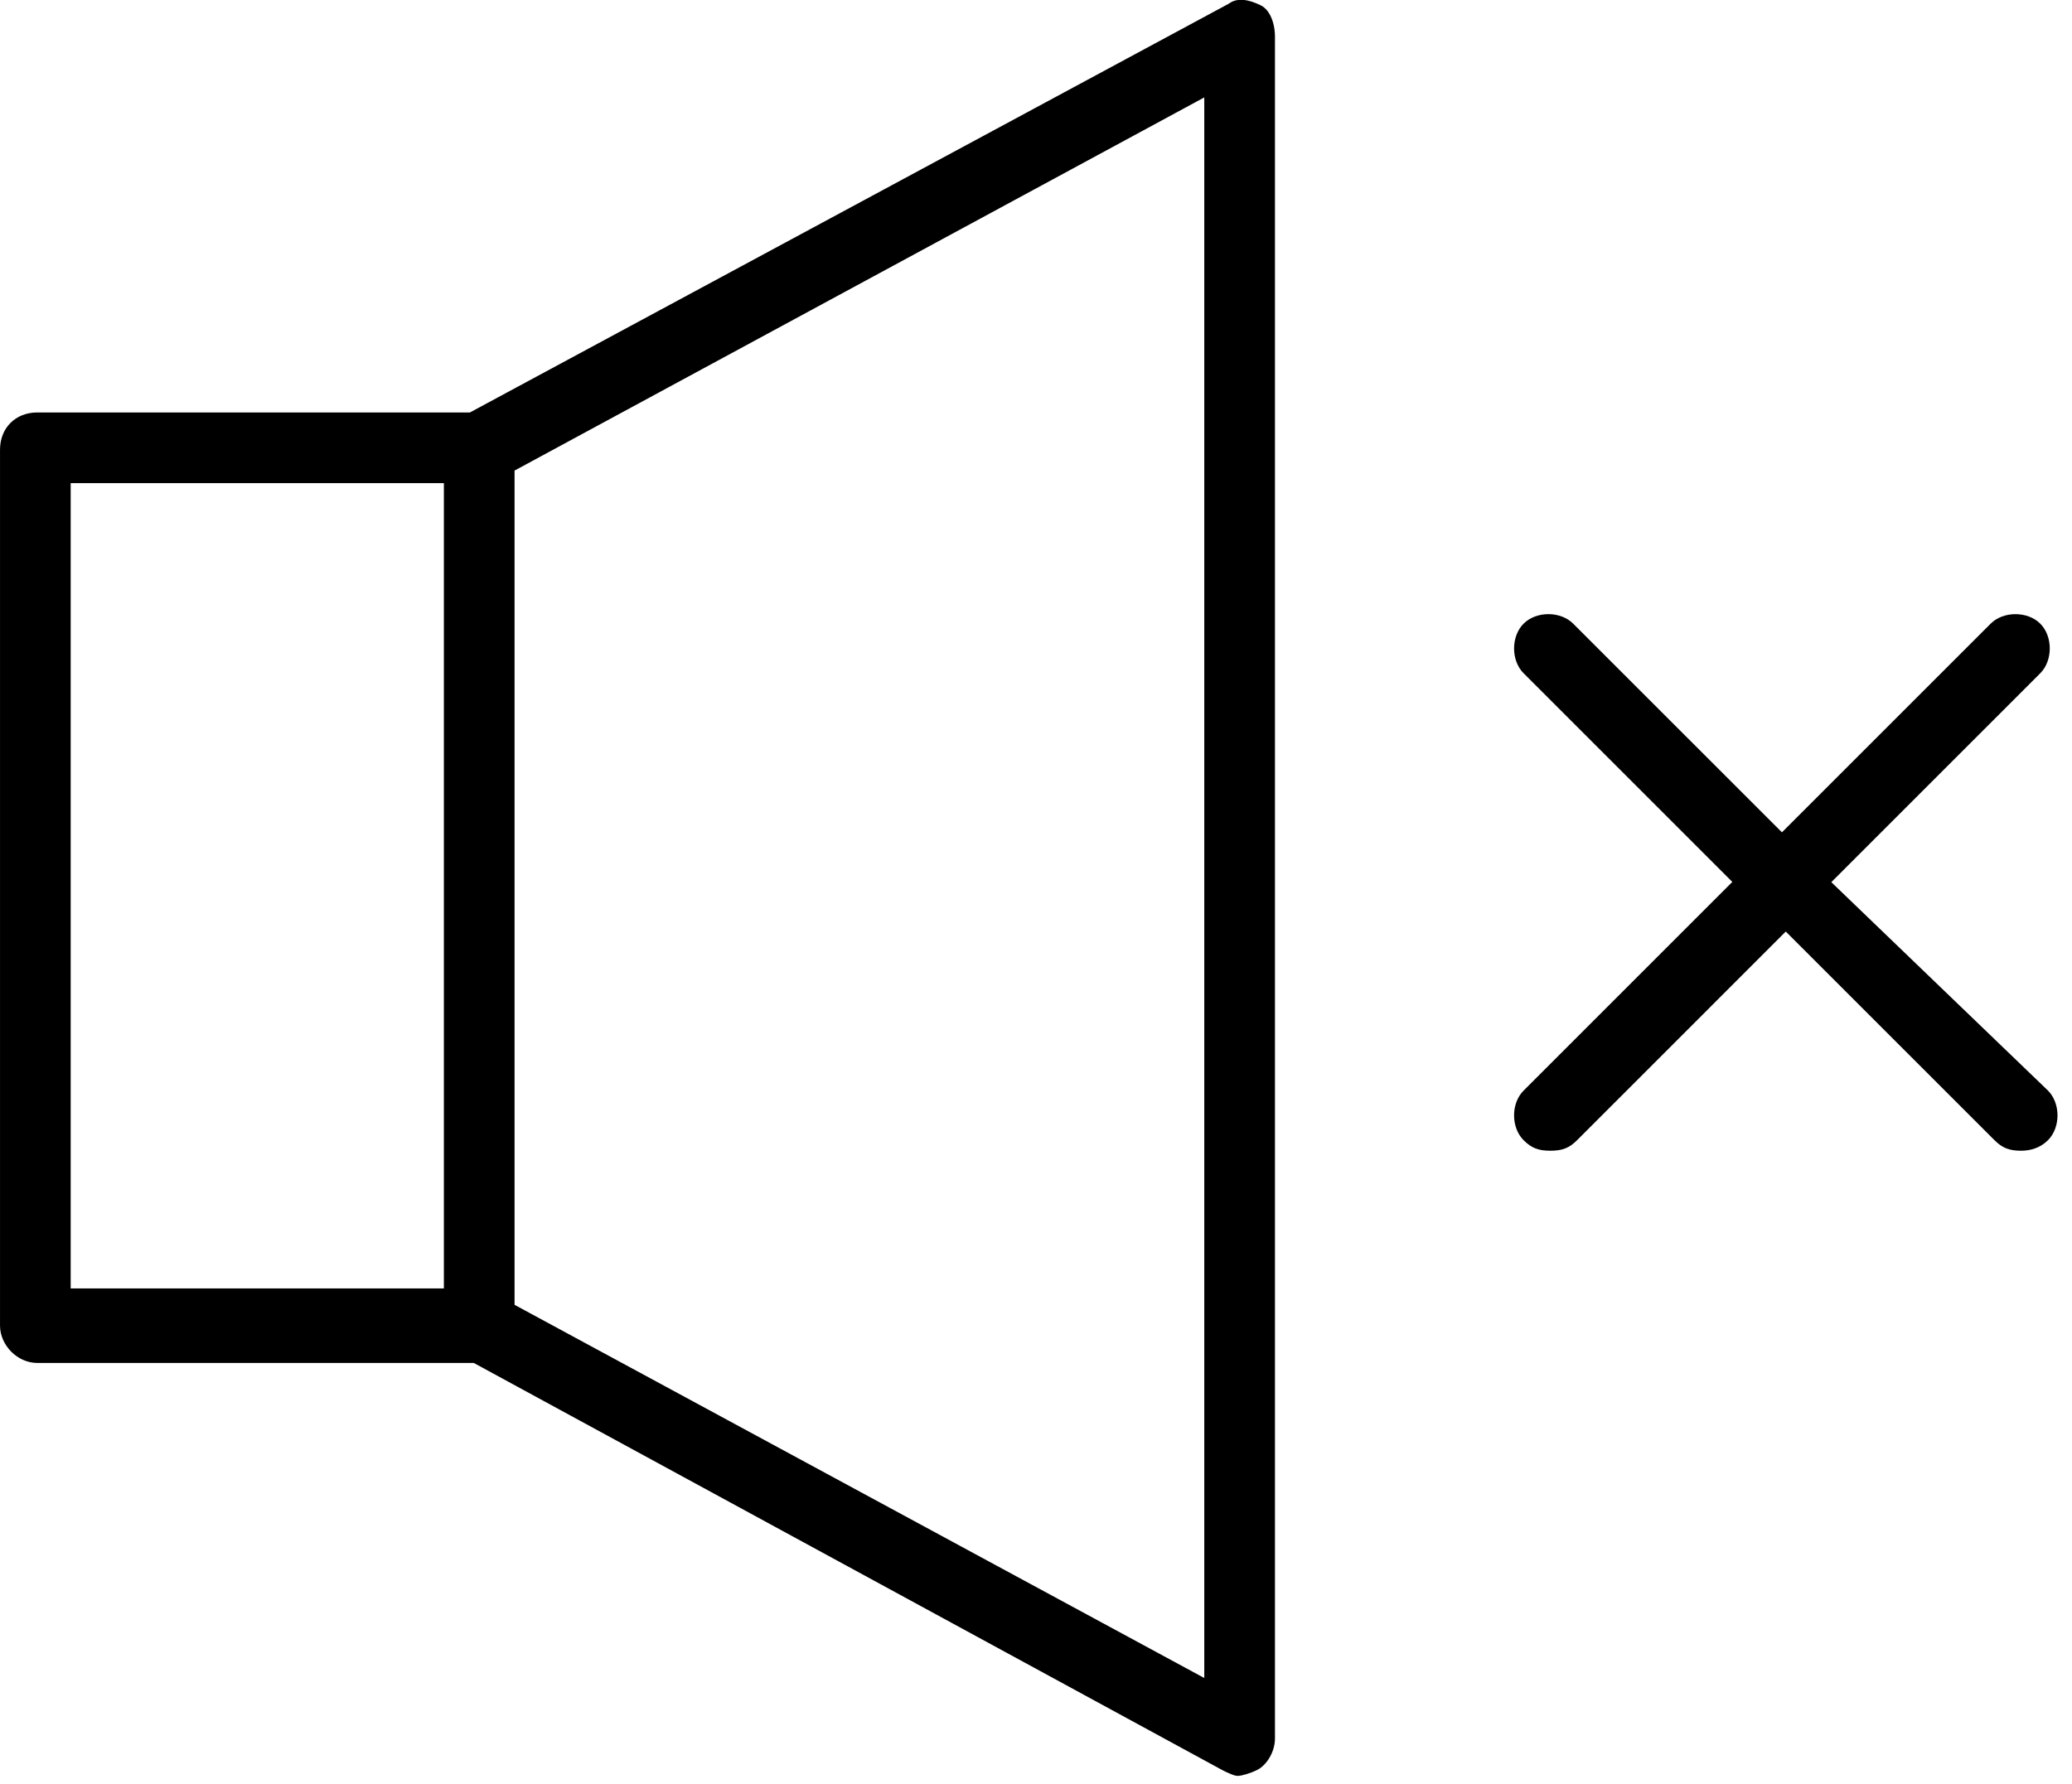 <?xml version="1.0" encoding="UTF-8"?>
<svg width="137px" height="118px" viewBox="0 0 137 118" version="1.1" xmlns="http://www.w3.org/2000/svg" xmlns:xlink="http://www.w3.org/1999/xlink">
    <!-- Generator: Sketch 44.1 (41455) - http://www.bohemiancoding.com/sketch -->
    <title>g14</title>
    <desc>Created with Sketch.</desc>
    <defs></defs>
    <g id="Page-1" stroke="none" stroke-width="1" fill-rule="evenodd">
        <g id="ico-sound" transform="translate(0, -2)" fill-rule="nonzero">
            <g id="g14" transform="translate(68, 60.78) scale(-1, 1) rotate(-180) translate(-68, -60.78) translate(-1.333, 0.78)">
                <path d="M81.293,7.247 L35.022,32.287 L35.022,87.856 L81.293,112.896 L81.293,7.247 Z M31.015,33.235 L5.673,33.235 L5.673,87.162 L31.015,87.162 L31.015,33.235 Z M84.565,118.118 C84.119,118.342 83.293,118.655 82.757,118.254 L82.575,118.139 L32.489,91.168 L3.797,91.168 C2.542,91.168 1.667,90.292 1.667,89.038 L1.667,31.104 C1.667,30.099 2.578,28.975 3.797,28.975 L32.747,28.975 L33.07,28.798 L82.326,2 C82.583,1.874 82.998,1.666 83.169,1.666 C83.346,1.666 83.866,1.803 84.311,2.024 C84.786,2.263 85.299,3.007 85.299,3.796 L85.299,116.346 C85.299,117.174 84.997,117.902 84.565,118.118 L84.565,118.118 Z" id="path22"></path>
                <path d="M81.626,6.688 L81.626,113.456 L34.689,88.055 L34.689,32.088 L81.626,6.688 Z M35.355,32.486 L35.355,87.658 L80.959,112.337 L80.959,7.806 L35.355,32.486 Z M31.349,32.902 L31.349,87.495 L5.339,87.495 L5.339,32.902 L31.349,32.902 Z M30.682,33.568 L6.006,33.568 L6.006,86.828 L30.682,86.828 L30.682,33.568 Z M84.415,117.82 C84.712,117.671 84.966,117.06 84.966,116.346 L84.966,3.796 C84.966,3.189 84.571,2.528 84.163,2.323 C83.804,2.145 83.316,1.999 83.169,1.999 C83.144,1.999 83.001,2.05 82.816,2.134 C82.647,2.214 82.588,2.243 82.485,2.293 L33.23,29.09 L32.908,29.267 L3.797,29.308 C2.837,29.308 2.001,30.204 2.001,31.104 L2.001,89.038 C2.001,90.109 2.726,90.835 3.797,90.835 L32.489,90.835 L82.753,117.857 C83.262,118.216 83.815,118.122 84.415,117.82 Z M32.747,28.642 L32.587,28.683 L32.662,28.642 L32.747,28.642 Z M32.911,28.505 L82.179,1.701 C82.294,1.645 82.357,1.614 82.428,1.58 C82.82,1.399 83.009,1.332 83.169,1.332 C83.435,1.332 84.017,1.506 84.461,1.727 C85.099,2.048 85.633,2.941 85.633,3.796 L85.633,116.346 C85.633,117.286 85.281,118.132 84.714,118.416 C83.905,118.823 83.135,118.954 82.578,118.535 L32.404,91.502 L3.797,91.502 C2.358,91.502 1.334,90.477 1.334,89.038 L1.334,31.104 C1.334,29.845 2.458,28.642 3.797,28.642 L32.662,28.642 L32.911,28.505 Z" id="path26"></path>
                <path d="M121.943,60.435 L135.999,74.491 C136.707,75.199 136.707,76.589 135.999,77.299 C135.29,78.007 133.898,78.008 133.19,77.299 L119.154,63.264 L105.118,77.299 C104.408,78.008 103.018,78.008 102.308,77.299 C101.6,76.589 101.6,75.199 102.308,74.491 L116.344,60.455 L102.308,46.419 C101.599,45.709 101.599,44.317 102.308,43.609 C102.762,43.155 103.135,43.011 103.84,43.011 C104.547,43.011 104.919,43.155 105.374,43.609 L119.408,57.644 L133.444,43.609 C133.898,43.155 134.271,43.011 134.976,43.011 C135.195,43.011 135.952,43.053 136.51,43.609 C137.219,44.317 137.219,45.709 136.51,46.419 L121.943,60.435 Z" id="path30"></path>
                <path d="M121.467,60.43 L121.712,60.194 L136.274,46.183 C136.853,45.604 136.853,44.423 136.274,43.845 C135.91,43.482 135.418,43.344 134.976,43.344 C134.355,43.344 134.068,43.456 133.68,43.845 L119.408,58.115 L105.138,43.845 C104.748,43.456 104.462,43.344 103.84,43.344 C103.219,43.344 102.932,43.456 102.544,43.845 C101.965,44.423 101.965,45.604 102.544,46.183 L116.816,60.455 L102.544,74.726 C101.966,75.304 101.966,76.484 102.544,77.063 C103.123,77.642 104.303,77.642 104.882,77.063 L119.154,62.793 L119.389,63.028 L133.426,77.063 C134.003,77.642 135.184,77.641 135.763,77.063 C136.341,76.484 136.341,75.304 135.763,74.726 L121.467,60.43 Z M136.235,74.255 C137.073,75.093 137.073,76.695 136.234,77.535 C135.394,78.373 133.791,78.373 132.954,77.534 L119.154,63.735 L105.353,77.534 C104.514,78.374 102.912,78.374 102.072,77.534 C101.234,76.695 101.234,75.093 102.073,74.255 L115.873,60.455 L102.073,46.654 C101.233,45.815 101.233,44.212 102.072,43.374 C102.589,42.856 103.047,42.677 103.84,42.677 C104.634,42.677 105.091,42.855 105.609,43.374 L119.408,57.173 L133.208,43.374 C133.725,42.856 134.183,42.677 134.976,42.677 C135.577,42.677 136.231,42.86 136.745,43.373 C137.585,44.212 137.585,45.815 136.741,46.659 L122.419,60.439 L136.235,74.255 Z" id="path34"></path>
            </g>
        </g>
    </g>
</svg>